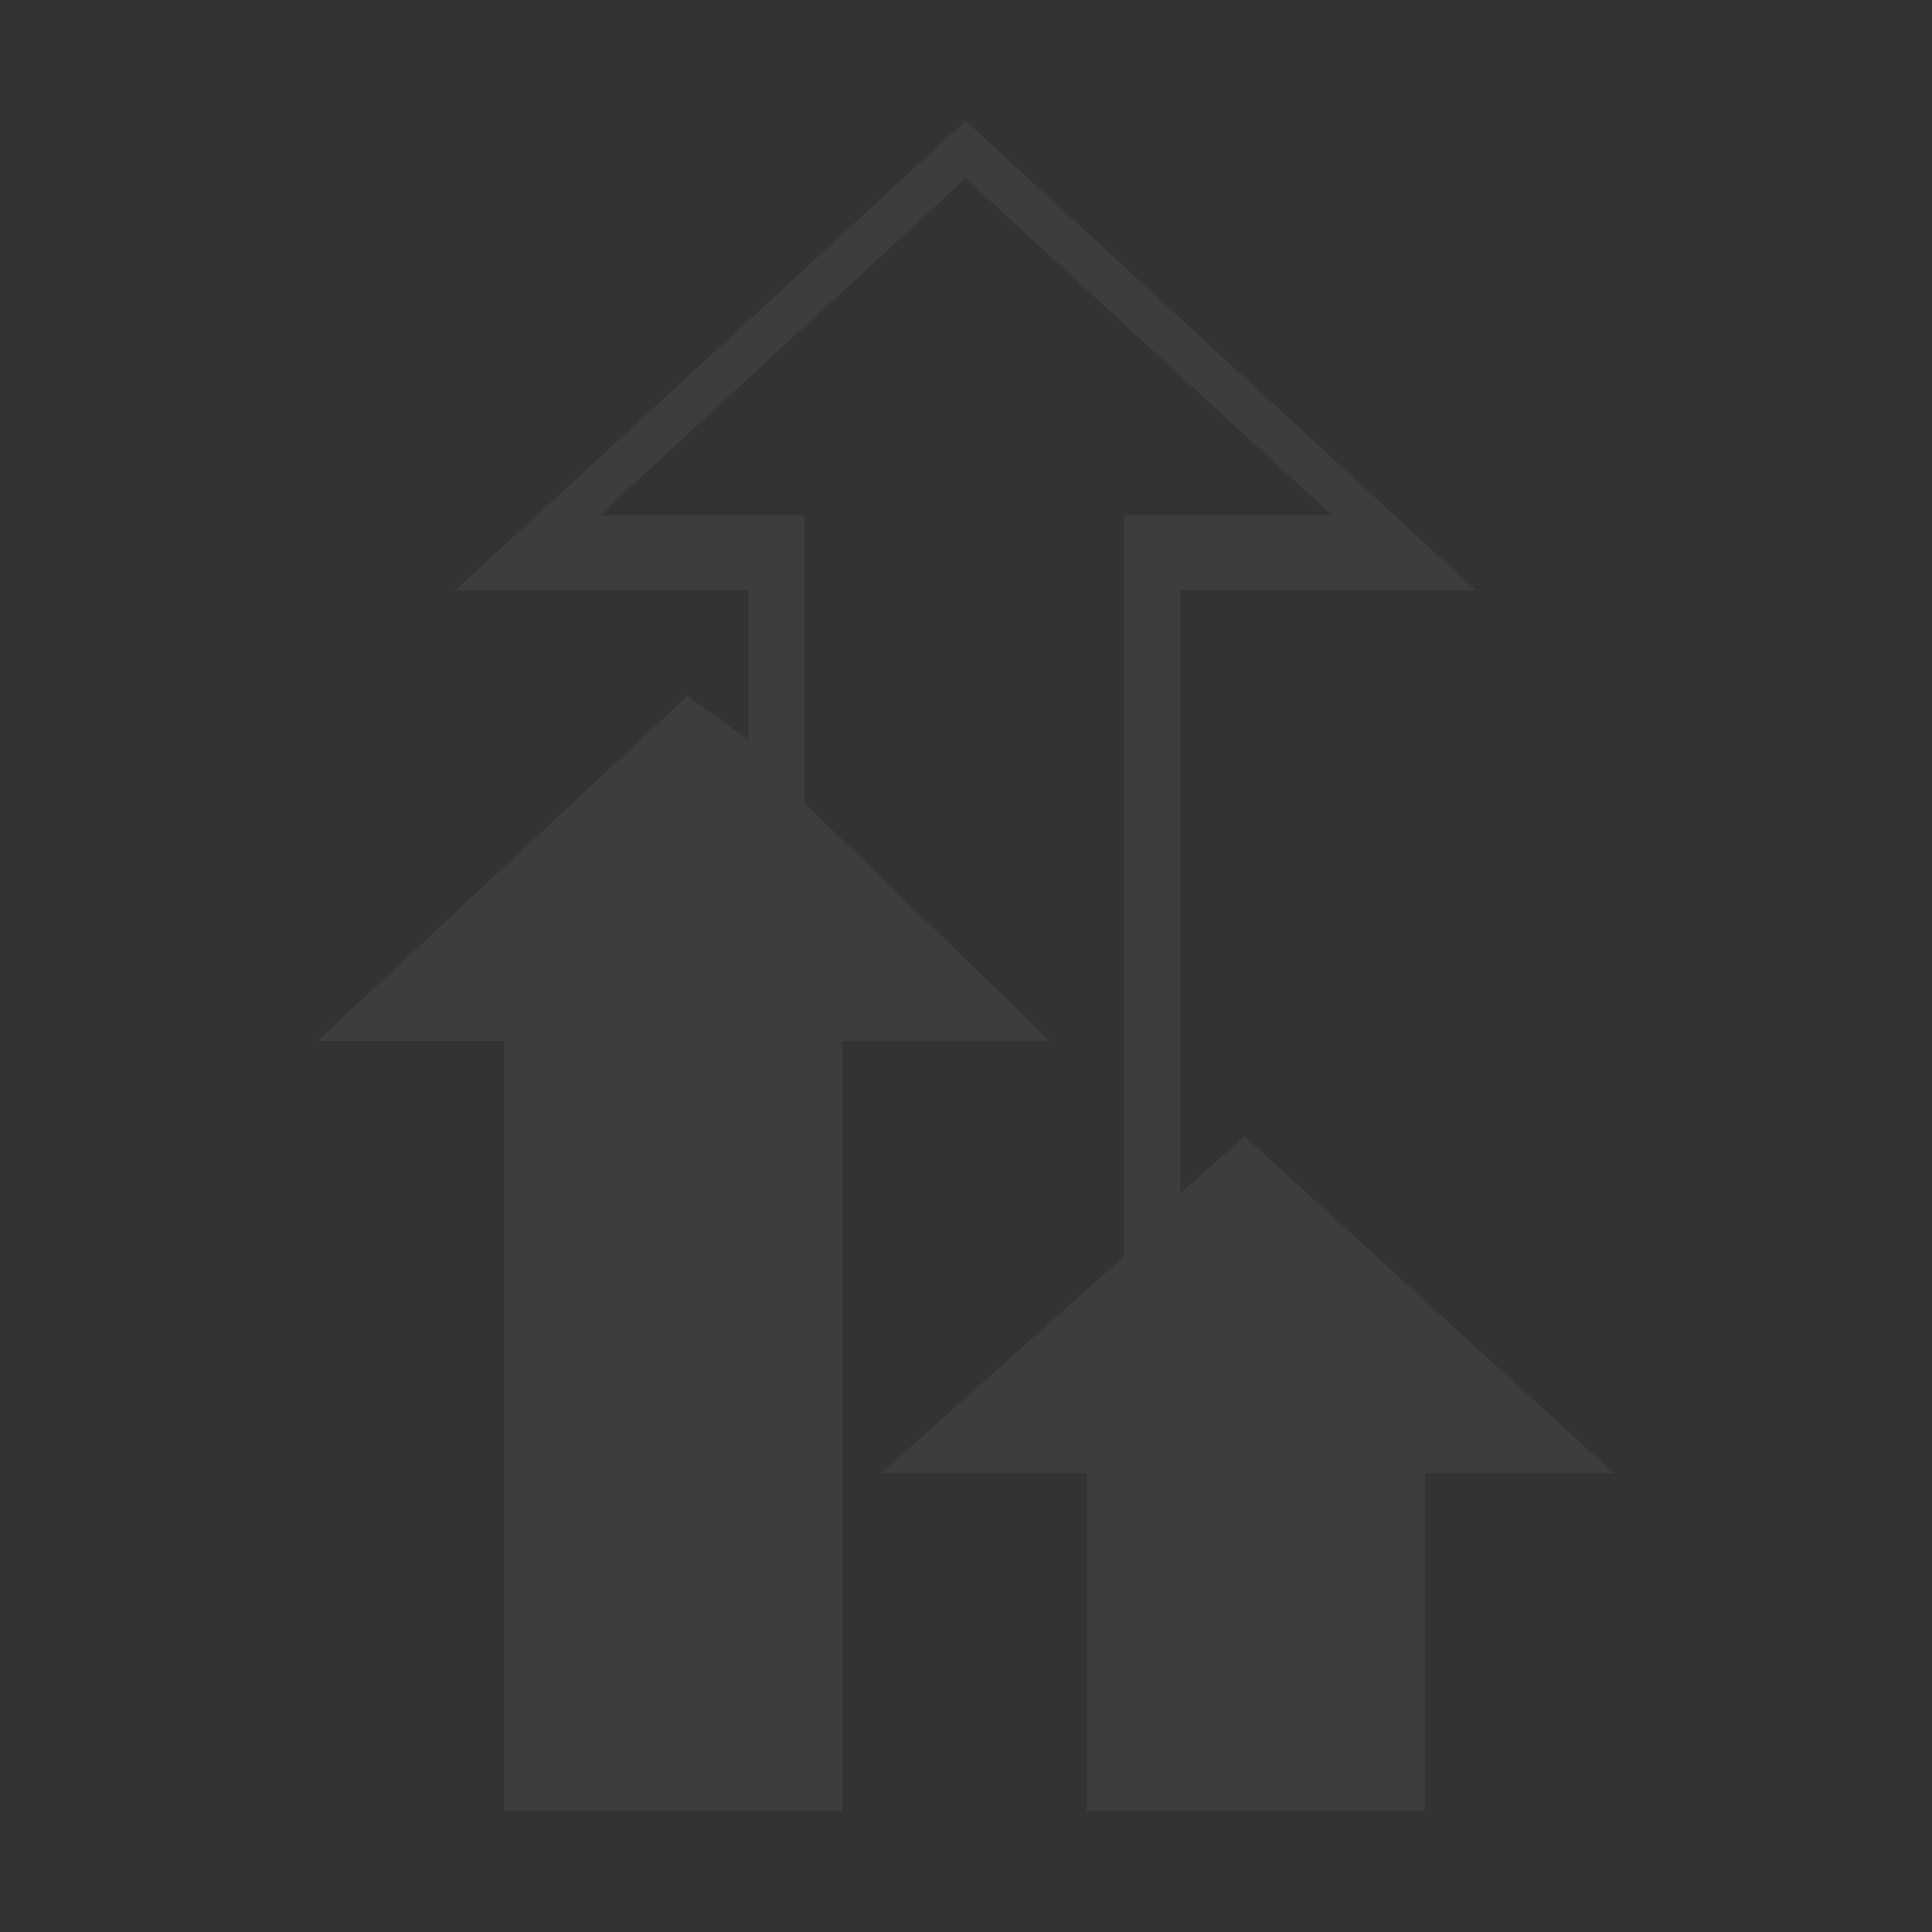<svg width="100" height="100" viewBox="0 0 100 100" fill="none" xmlns="http://www.w3.org/2000/svg">
<rect x="0" y="0" width="100" height="100" fill="#333333" stroke="none"/>
<path d="M64.43 58.82L61.1 61.75V30.56H76.4L49.98 6.25L23.56 30.56H38.74V38.31L35.58 36.02L16.44 53.88H26.1V93.75H43.6V53.89H54.35L41.65 41.57V26.67H31.03L49.98 9.23L68.94 26.67H58.19V65.02L45.61 76.25H56.25V93.75H73.75V76.25H83.53L64.43 58.82Z" fill="white" fill-opacity="0.05"/>
</svg>
